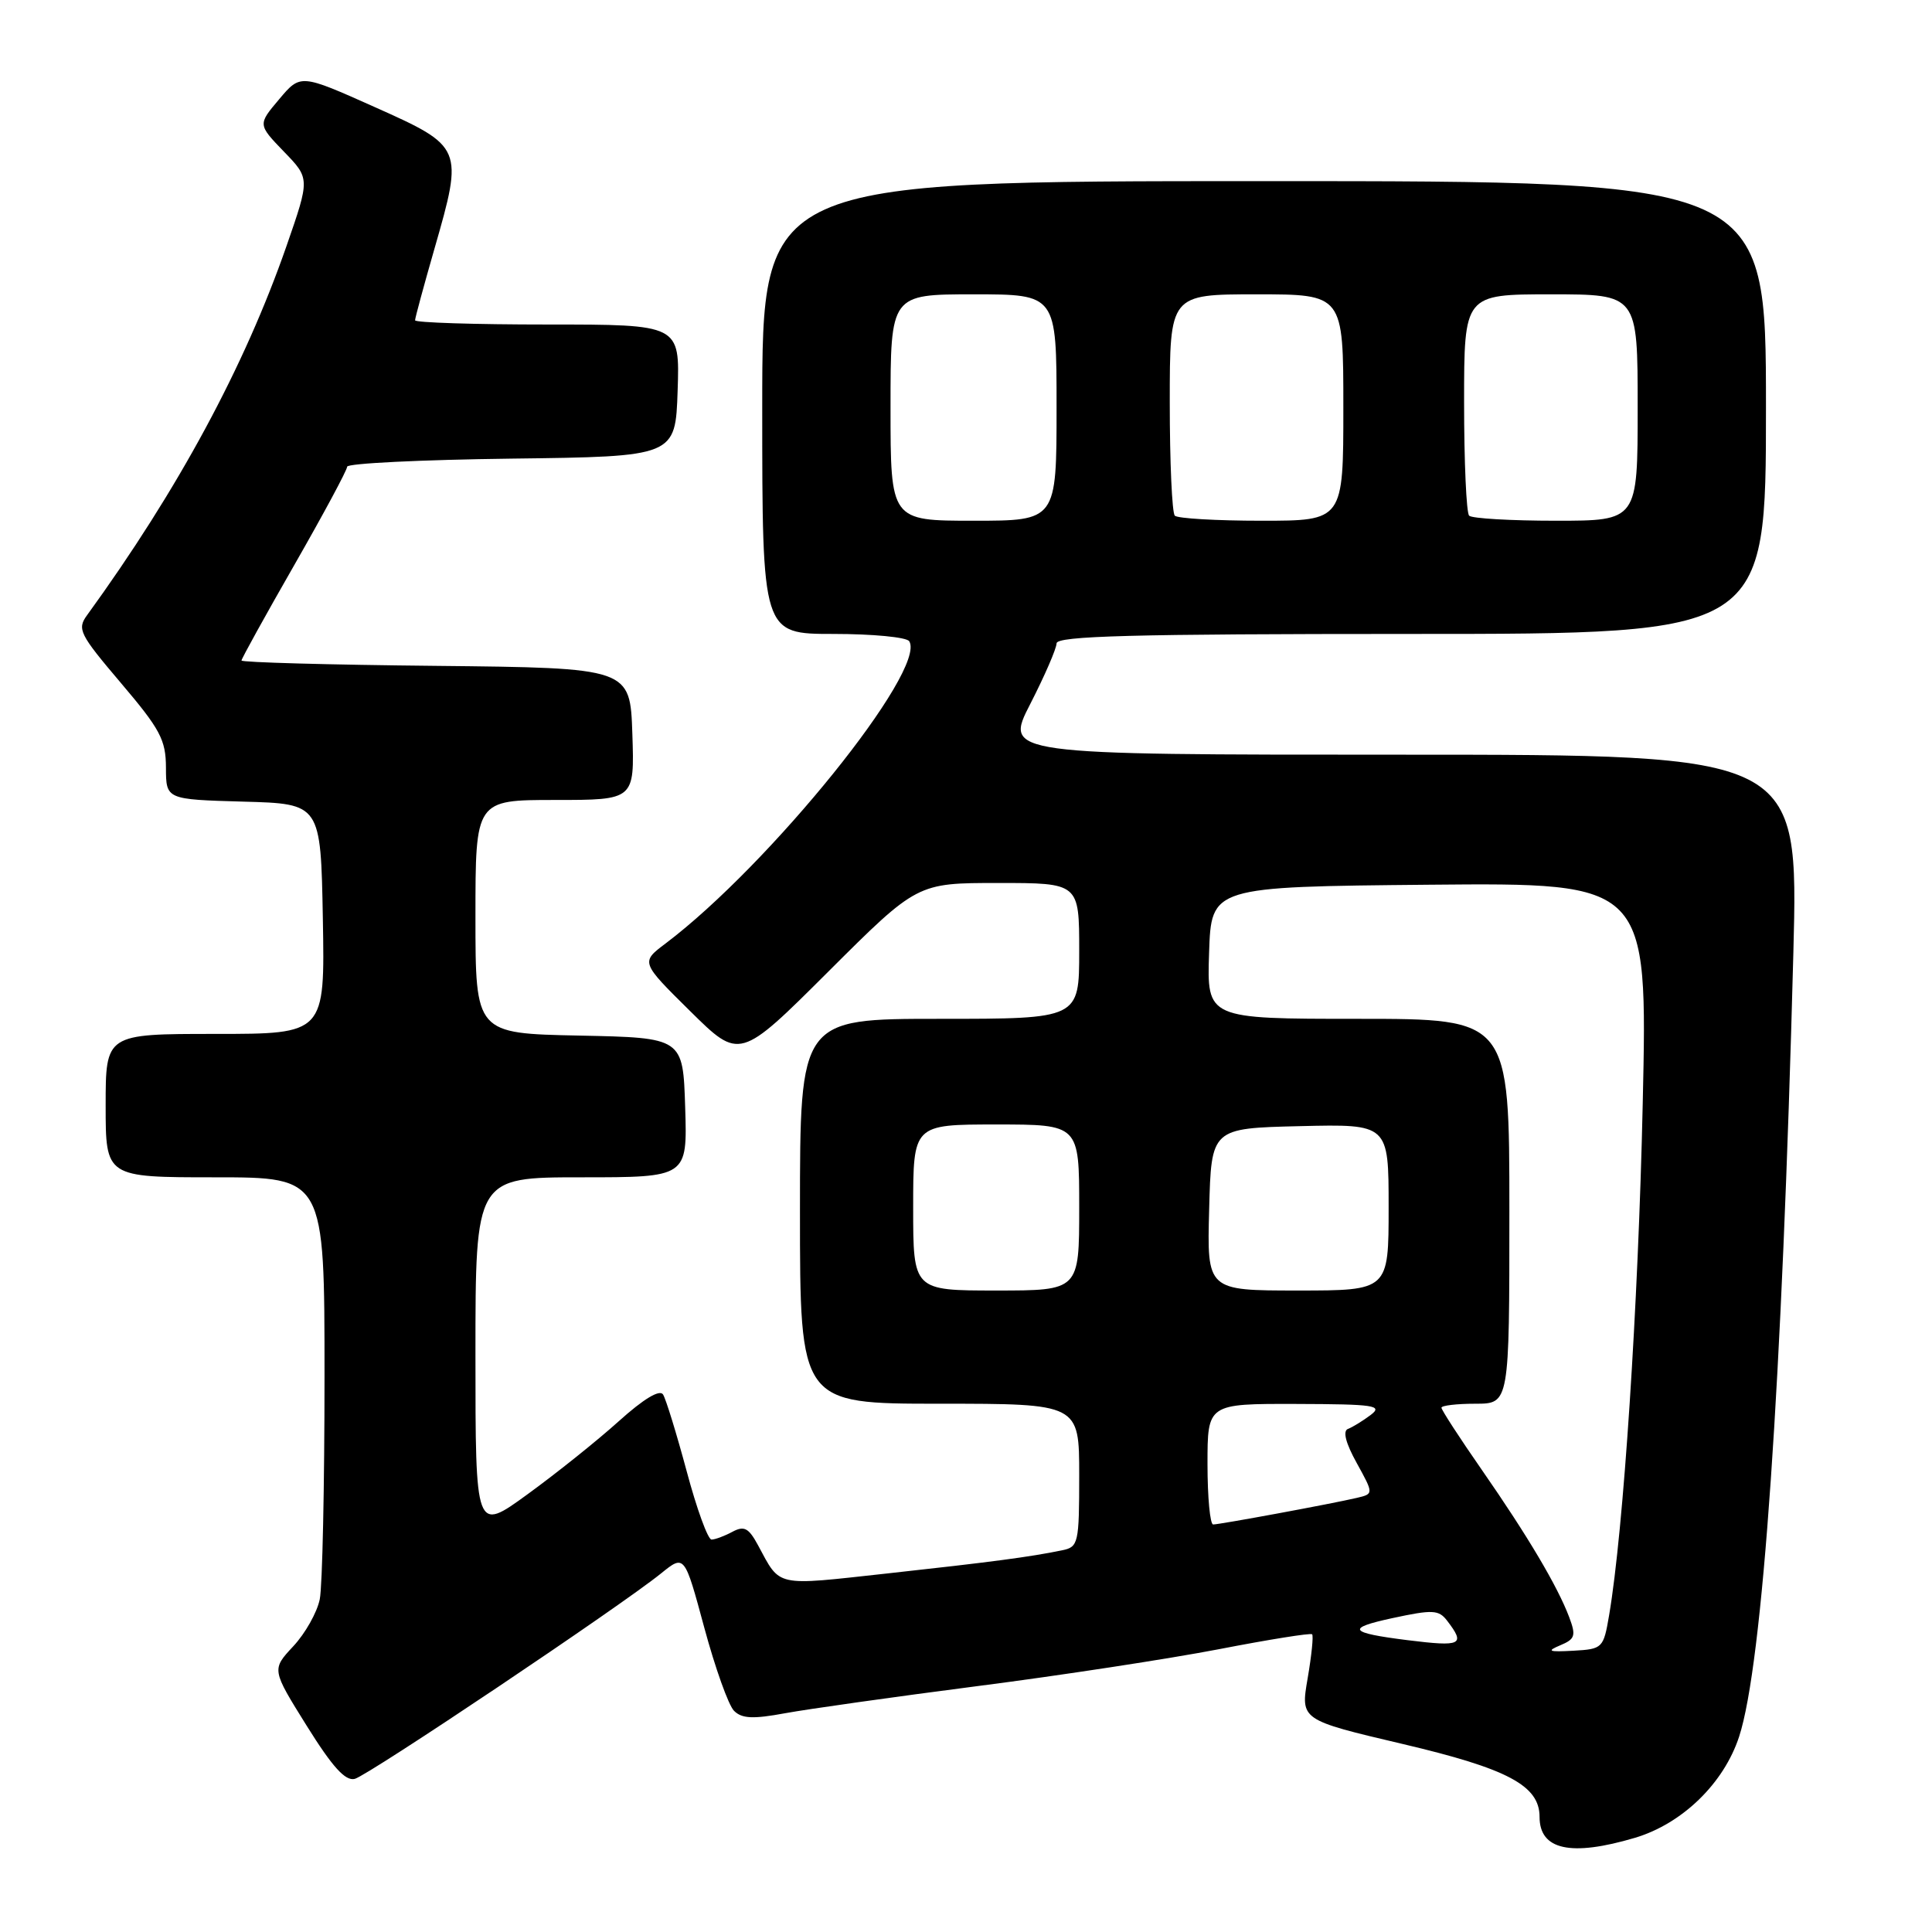 <?xml version="1.0" encoding="UTF-8" standalone="no"?>
<!DOCTYPE svg PUBLIC "-//W3C//DTD SVG 1.1//EN" "http://www.w3.org/Graphics/SVG/1.1/DTD/svg11.dtd" >
<svg xmlns="http://www.w3.org/2000/svg" xmlns:xlink="http://www.w3.org/1999/xlink" version="1.1" viewBox="0 0 256 256">
 <g >
 <path fill="currentColor"
d=" M 216.64 243.52 C 222.91 241.65 228.41 236.31 230.44 230.12 C 233.56 220.59 236.13 183.41 237.63 126.25 C 238.31 100.00 238.31 100.00 185.69 100.00 C 133.06 100.00 133.06 100.00 136.53 93.25 C 138.43 89.54 139.99 85.94 140.00 85.25 C 140.00 84.27 150.07 84.00 187.00 84.00 C 234.00 84.00 234.00 84.00 234.00 54.00 C 234.00 24.00 234.00 24.00 167.50 24.00 C 101.00 24.00 101.00 24.00 101.00 54.00 C 101.00 84.00 101.00 84.00 110.44 84.00 C 115.63 84.00 120.15 84.43 120.48 84.97 C 122.83 88.77 102.02 114.57 88.20 125.01 C 84.89 127.50 84.89 127.50 91.45 133.98 C 98.01 140.46 98.01 140.46 109.77 128.73 C 121.53 117.00 121.53 117.00 132.27 117.00 C 143.00 117.00 143.00 117.00 143.00 126.00 C 143.00 135.00 143.00 135.00 124.50 135.00 C 106.00 135.00 106.00 135.00 106.00 160.50 C 106.00 186.00 106.00 186.00 124.50 186.00 C 143.00 186.00 143.00 186.00 143.00 195.48 C 143.00 204.51 142.89 204.98 140.75 205.42 C 136.44 206.31 131.41 206.97 117.57 208.49 C 102.52 210.14 103.47 210.35 100.43 204.73 C 99.19 202.44 98.60 202.14 97.03 202.98 C 95.99 203.54 94.75 204.00 94.28 204.00 C 93.80 204.00 92.32 199.93 90.99 194.95 C 89.65 189.97 88.24 185.39 87.86 184.78 C 87.42 184.07 85.29 185.35 81.99 188.32 C 79.14 190.89 73.70 195.24 69.90 198.00 C 63.00 203.02 63.00 203.02 63.00 179.51 C 63.00 156.00 63.00 156.00 77.04 156.00 C 91.08 156.00 91.08 156.00 90.79 146.75 C 90.50 137.50 90.50 137.50 76.75 137.22 C 63.00 136.94 63.00 136.94 63.00 121.47 C 63.00 106.00 63.00 106.00 73.54 106.00 C 84.08 106.00 84.08 106.00 83.79 97.25 C 83.50 88.50 83.50 88.50 57.75 88.23 C 43.59 88.09 32.00 87.77 32.00 87.52 C 32.00 87.28 35.15 81.58 39.00 74.86 C 42.85 68.14 46.00 62.28 46.00 61.84 C 46.00 61.40 55.79 60.92 67.75 60.77 C 89.50 60.50 89.50 60.50 89.79 51.75 C 90.08 43.00 90.08 43.00 72.54 43.00 C 62.89 43.00 55.00 42.75 55.00 42.44 C 55.00 42.13 56.16 37.86 57.57 32.95 C 61.42 19.56 61.36 19.42 49.66 14.19 C 39.82 9.79 39.82 9.79 36.99 13.15 C 34.16 16.50 34.16 16.50 37.61 20.08 C 41.07 23.65 41.07 23.65 37.97 32.58 C 32.40 48.59 23.61 64.88 11.54 81.51 C 10.19 83.36 10.52 84.02 16.03 90.51 C 21.23 96.63 21.98 98.03 21.99 101.72 C 22.00 105.93 22.00 105.93 32.25 106.22 C 42.50 106.50 42.50 106.50 42.78 121.75 C 43.05 137.00 43.05 137.00 28.53 137.00 C 14.00 137.00 14.00 137.00 14.00 146.50 C 14.00 156.00 14.00 156.00 28.50 156.00 C 43.00 156.00 43.00 156.00 43.00 182.38 C 43.00 196.88 42.72 210.17 42.37 211.91 C 42.02 213.65 40.44 216.45 38.86 218.14 C 35.99 221.22 35.99 221.22 40.65 228.69 C 44.05 234.14 45.76 236.03 47.01 235.71 C 48.81 235.24 82.31 212.77 87.60 208.48 C 90.70 205.97 90.70 205.97 93.32 215.67 C 94.76 221.00 96.53 225.96 97.26 226.69 C 98.30 227.73 99.78 227.80 104.04 227.01 C 107.04 226.46 118.50 224.84 129.50 223.42 C 140.50 222.01 154.90 219.80 161.50 218.53 C 168.10 217.25 173.66 216.36 173.86 216.55 C 174.06 216.73 173.79 219.36 173.27 222.39 C 172.32 227.90 172.32 227.90 185.83 231.08 C 199.79 234.36 204.00 236.60 204.00 240.75 C 204.00 245.13 208.14 246.04 216.64 243.52 Z  M 206.74 218.01 C 208.71 217.19 208.85 216.74 207.93 214.29 C 206.39 210.20 202.43 203.52 196.36 194.78 C 193.41 190.54 191.00 186.82 191.00 186.53 C 191.00 186.24 193.03 186.00 195.50 186.00 C 200.00 186.00 200.00 186.00 200.00 160.50 C 200.00 135.00 200.00 135.00 179.96 135.00 C 159.92 135.00 159.92 135.00 160.21 126.25 C 160.50 117.50 160.50 117.50 189.41 117.23 C 218.32 116.97 218.32 116.97 217.67 146.23 C 217.08 173.06 215.12 202.83 213.22 214.00 C 212.47 218.40 212.36 218.51 208.48 218.73 C 205.19 218.91 204.89 218.79 206.74 218.01 Z  M 186.50 217.33 C 178.70 216.35 178.29 215.75 184.50 214.41 C 189.84 213.26 190.64 213.30 191.75 214.75 C 194.21 217.96 193.68 218.22 186.50 217.33 Z  M 160.00 194.00 C 160.00 186.00 160.00 186.00 171.75 186.03 C 182.16 186.06 183.29 186.23 181.61 187.50 C 180.57 188.28 179.22 189.11 178.61 189.34 C 177.90 189.61 178.31 191.22 179.77 193.85 C 182.03 197.95 182.03 197.95 179.77 198.48 C 176.45 199.26 161.63 202.00 160.75 202.00 C 160.34 202.00 160.00 198.40 160.00 194.00 Z  M 121.00 160.00 C 121.00 149.00 121.00 149.00 132.00 149.00 C 143.00 149.00 143.00 149.00 143.00 160.00 C 143.00 171.00 143.00 171.00 132.00 171.00 C 121.00 171.00 121.00 171.00 121.00 160.00 Z  M 160.22 160.25 C 160.50 149.50 160.50 149.50 172.25 149.22 C 184.00 148.94 184.00 148.94 184.00 159.97 C 184.00 171.00 184.00 171.00 171.97 171.00 C 159.93 171.00 159.93 171.00 160.22 160.25 Z  M 118.00 54.00 C 118.00 39.00 118.00 39.00 129.00 39.00 C 140.00 39.00 140.00 39.00 140.00 54.00 C 140.00 69.00 140.00 69.00 129.00 69.00 C 118.00 69.00 118.00 69.00 118.00 54.00 Z  M 155.67 68.33 C 155.30 67.97 155.00 61.22 155.00 53.33 C 155.00 39.00 155.00 39.00 166.50 39.00 C 178.00 39.00 178.00 39.00 178.00 54.00 C 178.00 69.00 178.00 69.00 167.17 69.00 C 161.21 69.00 156.03 68.70 155.67 68.33 Z  M 194.67 68.33 C 194.30 67.97 194.00 61.22 194.00 53.33 C 194.00 39.00 194.00 39.00 205.50 39.00 C 217.00 39.00 217.00 39.00 217.00 54.00 C 217.00 69.00 217.00 69.00 206.17 69.00 C 200.21 69.00 195.03 68.70 194.67 68.33 Z "/>
</g>
</svg>